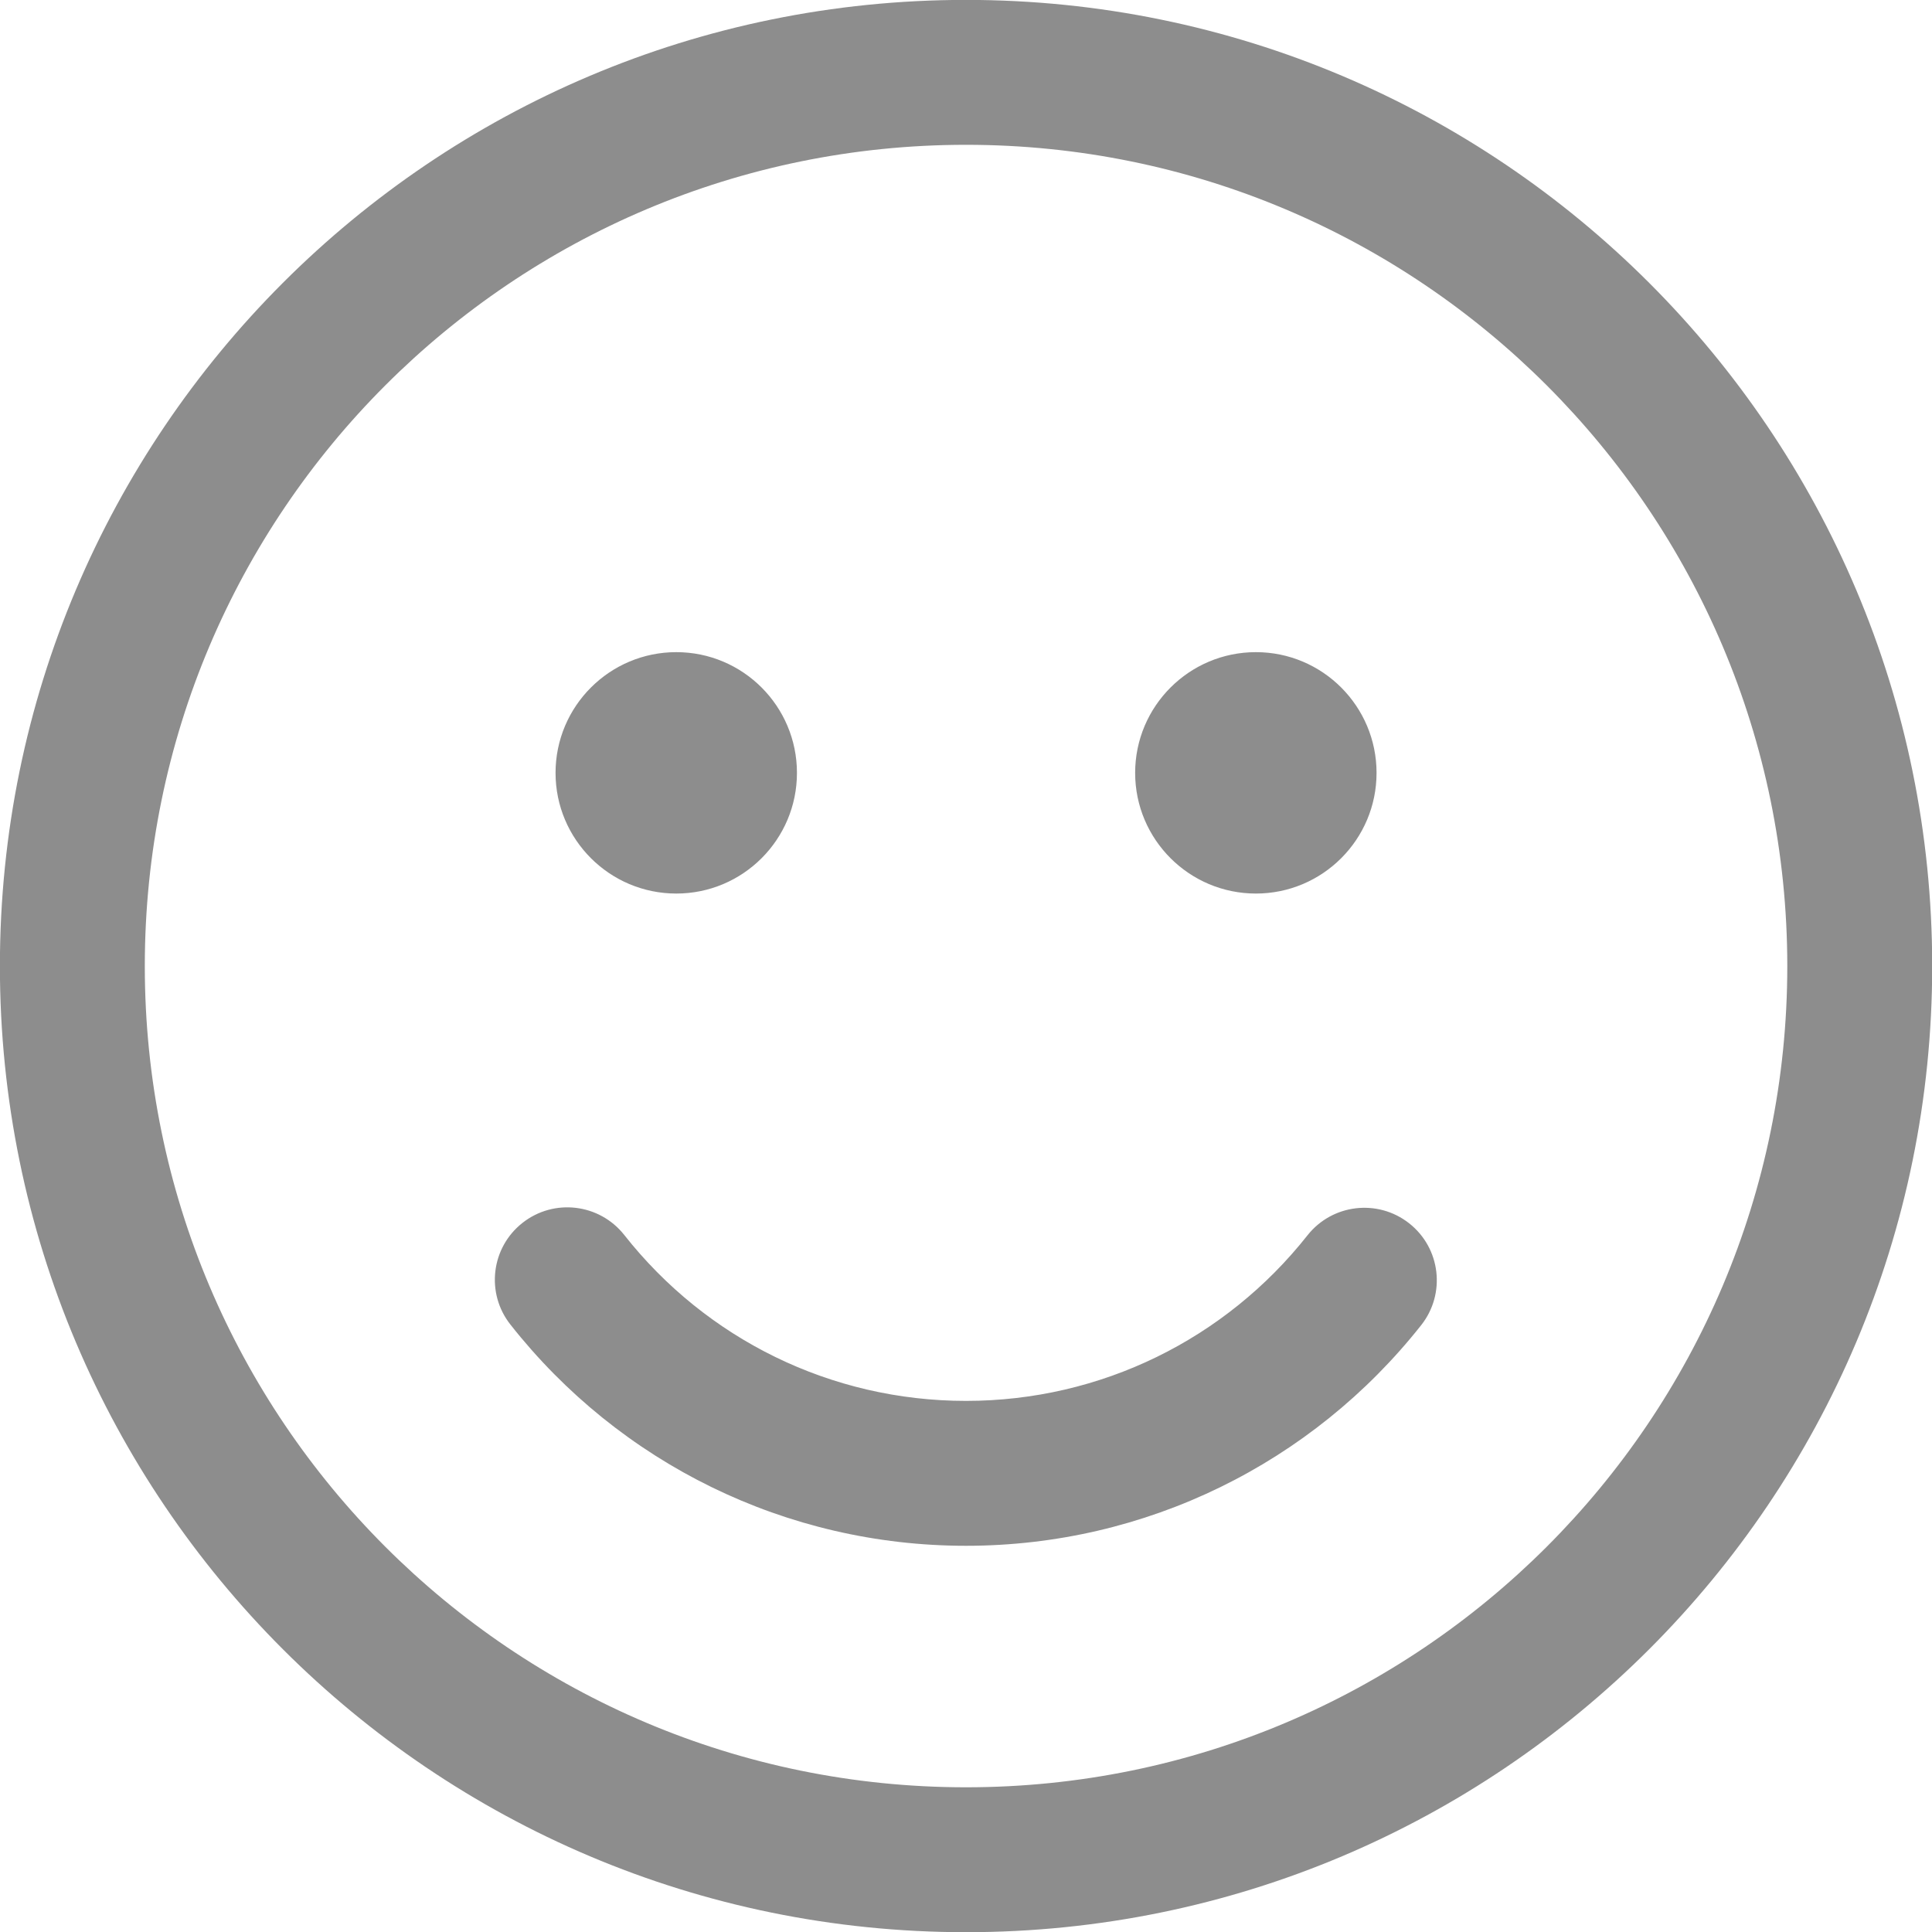 <svg width="20" height="20" viewBox="0 0 20 20" fill="none" xmlns="http://www.w3.org/2000/svg">
<path d="M10 -0.001C15.524 -0.001 20.002 4.477 20.002 10.001C20.002 15.524 15.524 20.002 10 20.002C4.476 20.002 -0.001 15.524 -0.001 10.001C-0.001 4.477 4.476 -0.001 10 -0.001ZM10 1.499C5.305 1.499 1.499 5.305 1.499 10.001C1.499 14.696 5.305 18.502 10 18.502C14.695 18.502 18.502 14.696 18.502 10.001C18.502 5.305 14.695 1.499 10 1.499ZM6.462 12.784C7.311 13.862 8.602 14.502 10 14.502C11.396 14.502 12.686 13.863 13.535 12.788C13.792 12.463 14.263 12.408 14.588 12.664C14.914 12.921 14.969 13.393 14.712 13.718C13.581 15.149 11.86 16.002 10 16.002C8.137 16.002 6.414 15.147 5.284 13.712C5.027 13.387 5.083 12.915 5.409 12.659C5.734 12.403 6.205 12.459 6.462 12.784ZM7.001 6.751C7.691 6.751 8.25 7.311 8.25 8.001C8.25 8.69 7.691 9.25 7.001 9.25C6.311 9.25 5.751 8.69 5.751 8.001C5.751 7.311 6.311 6.751 7.001 6.751ZM13.001 6.751C13.691 6.751 14.25 7.311 14.25 8.001C14.25 8.69 13.691 9.25 13.001 9.25C12.311 9.25 11.751 8.69 11.751 8.001C11.751 7.311 12.311 6.751 13.001 6.751Z" fill="#8D8D8D"/>
</svg>
